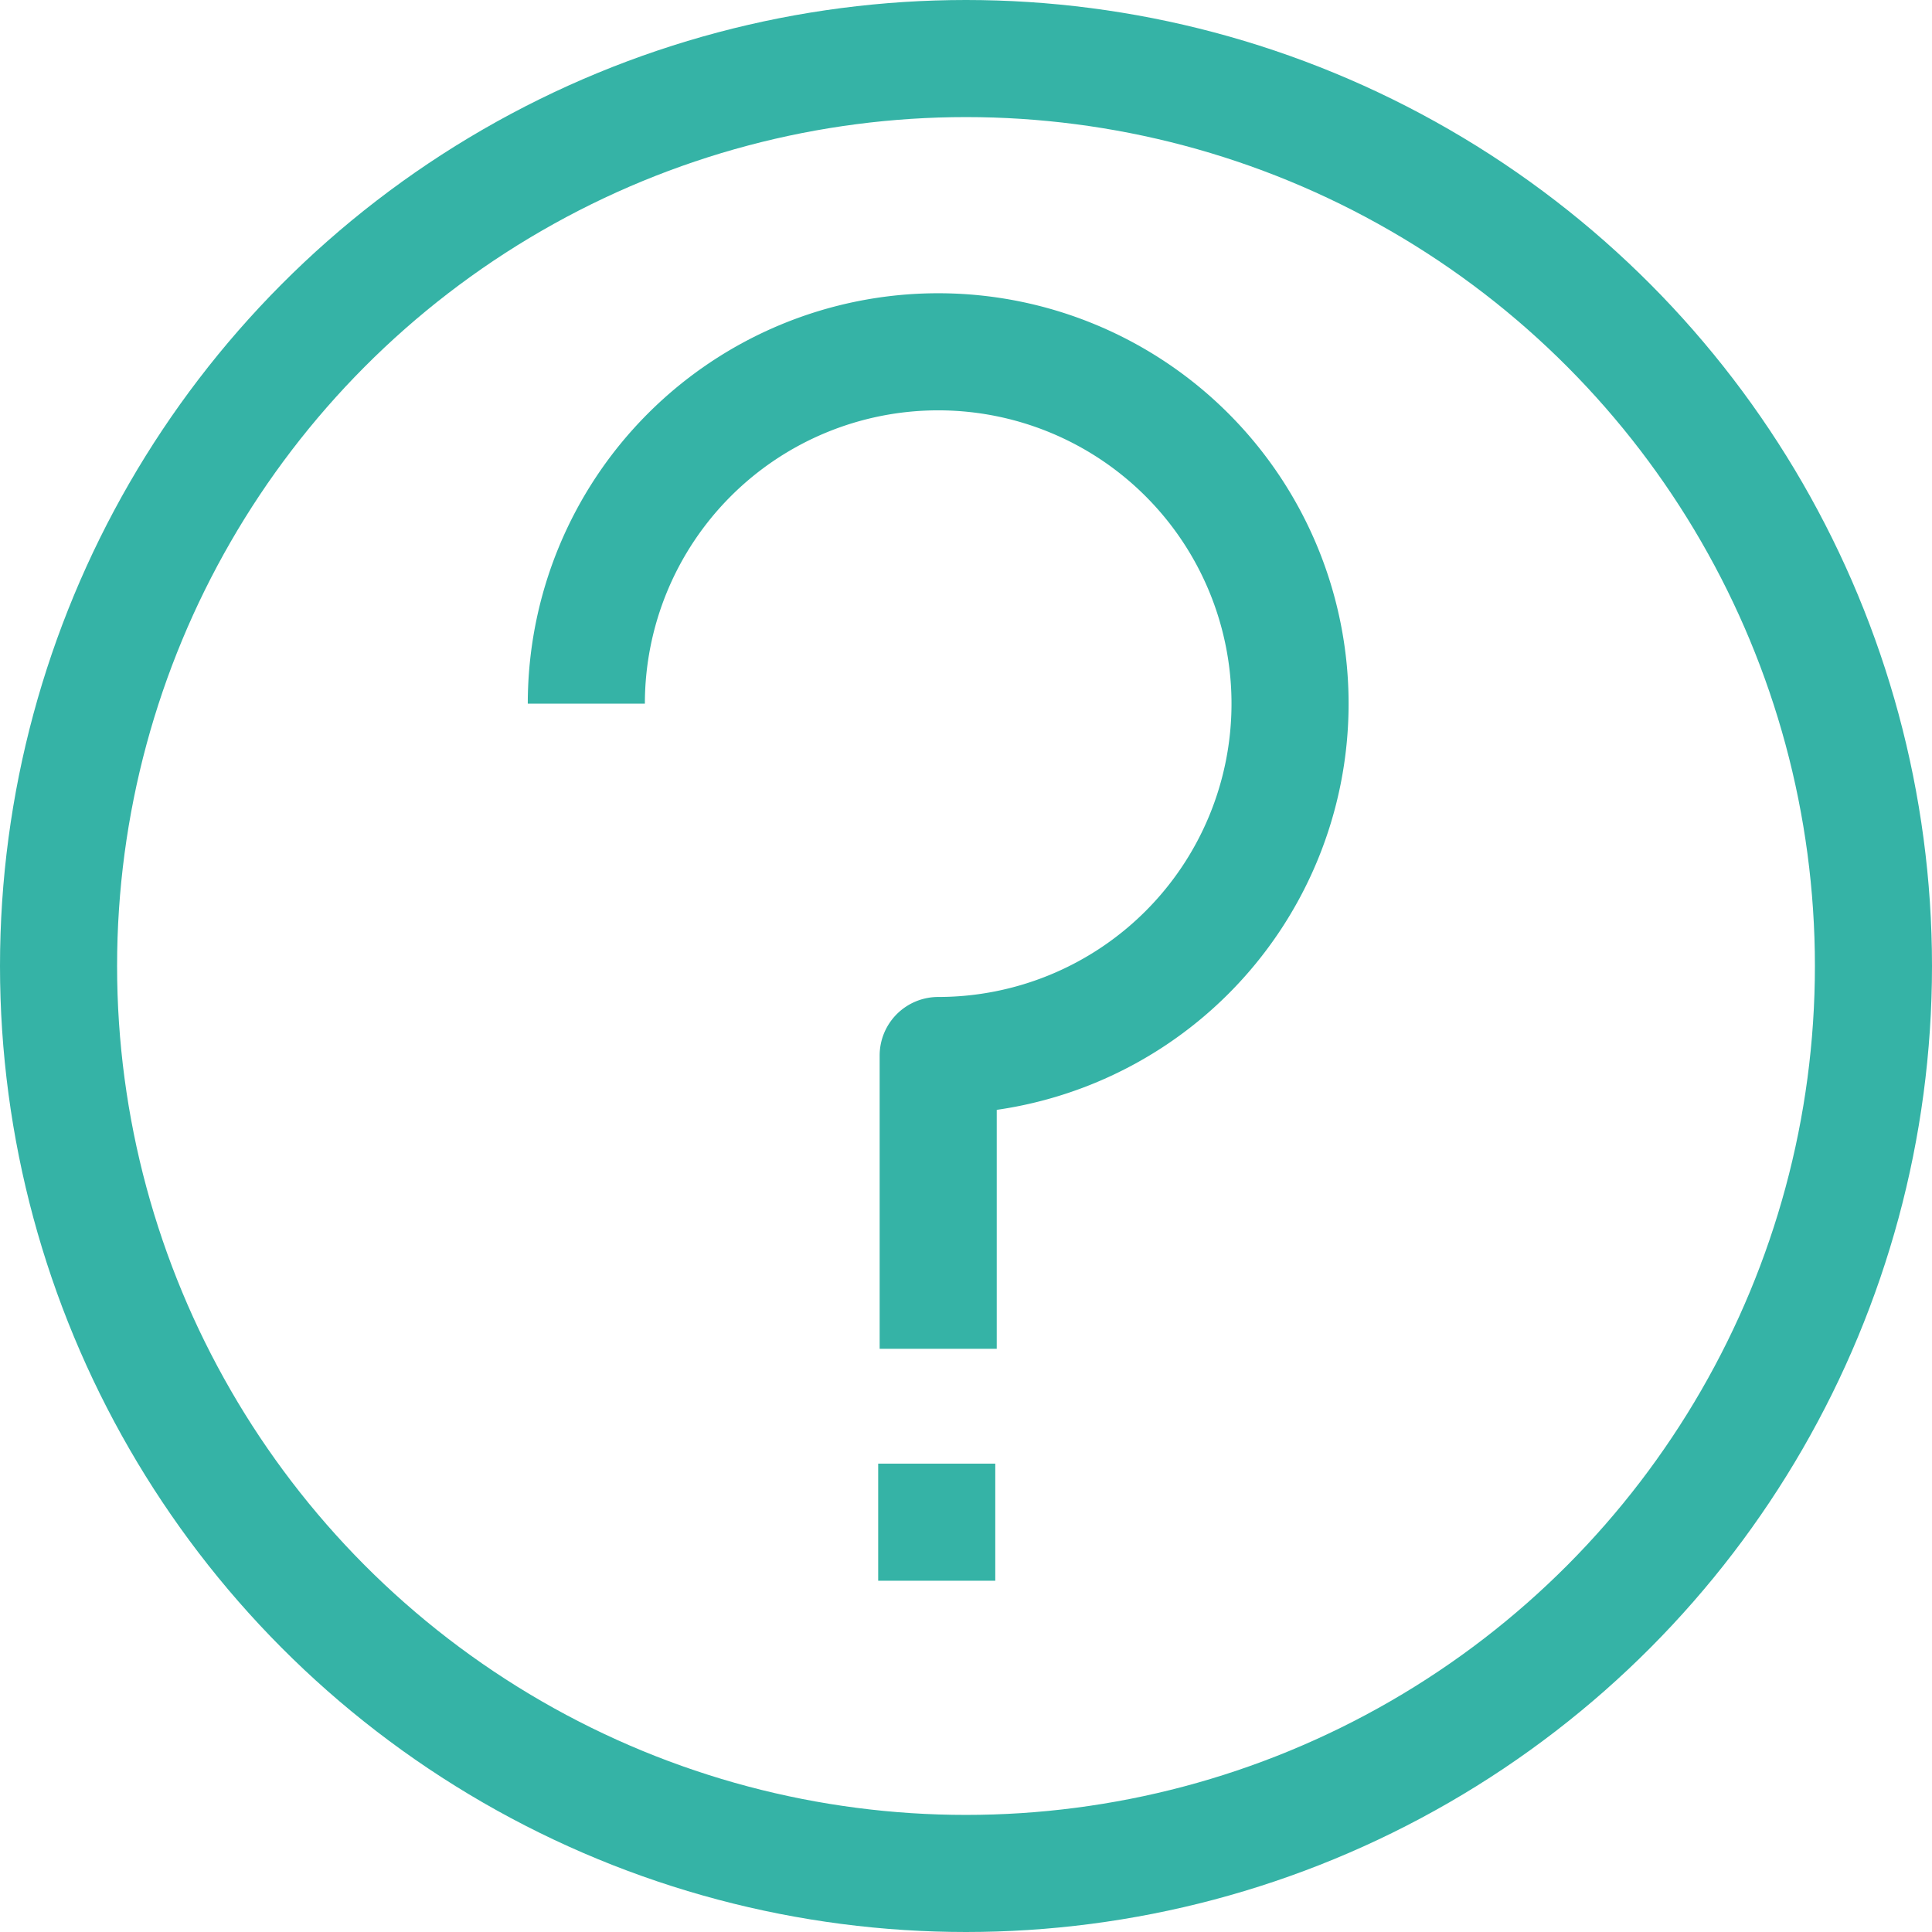 <svg xmlns="http://www.w3.org/2000/svg" width="33" height="33" viewBox="0 0 33 33"><defs><style>.a{fill:none;stroke:#35b3a6;stroke-linejoin:round;stroke-width:2px;}</style></defs><circle class="a" cx="15.5" cy="15.5" r="15.5" transform="translate(1 1)"/><path class="a" d="M10,12.01a6.01,6.01,0,1,1,6.01,6.01v5.009" transform="translate(0.015 0.009)"/><line class="a" x2="2" transform="translate(15 26)"/></svg>